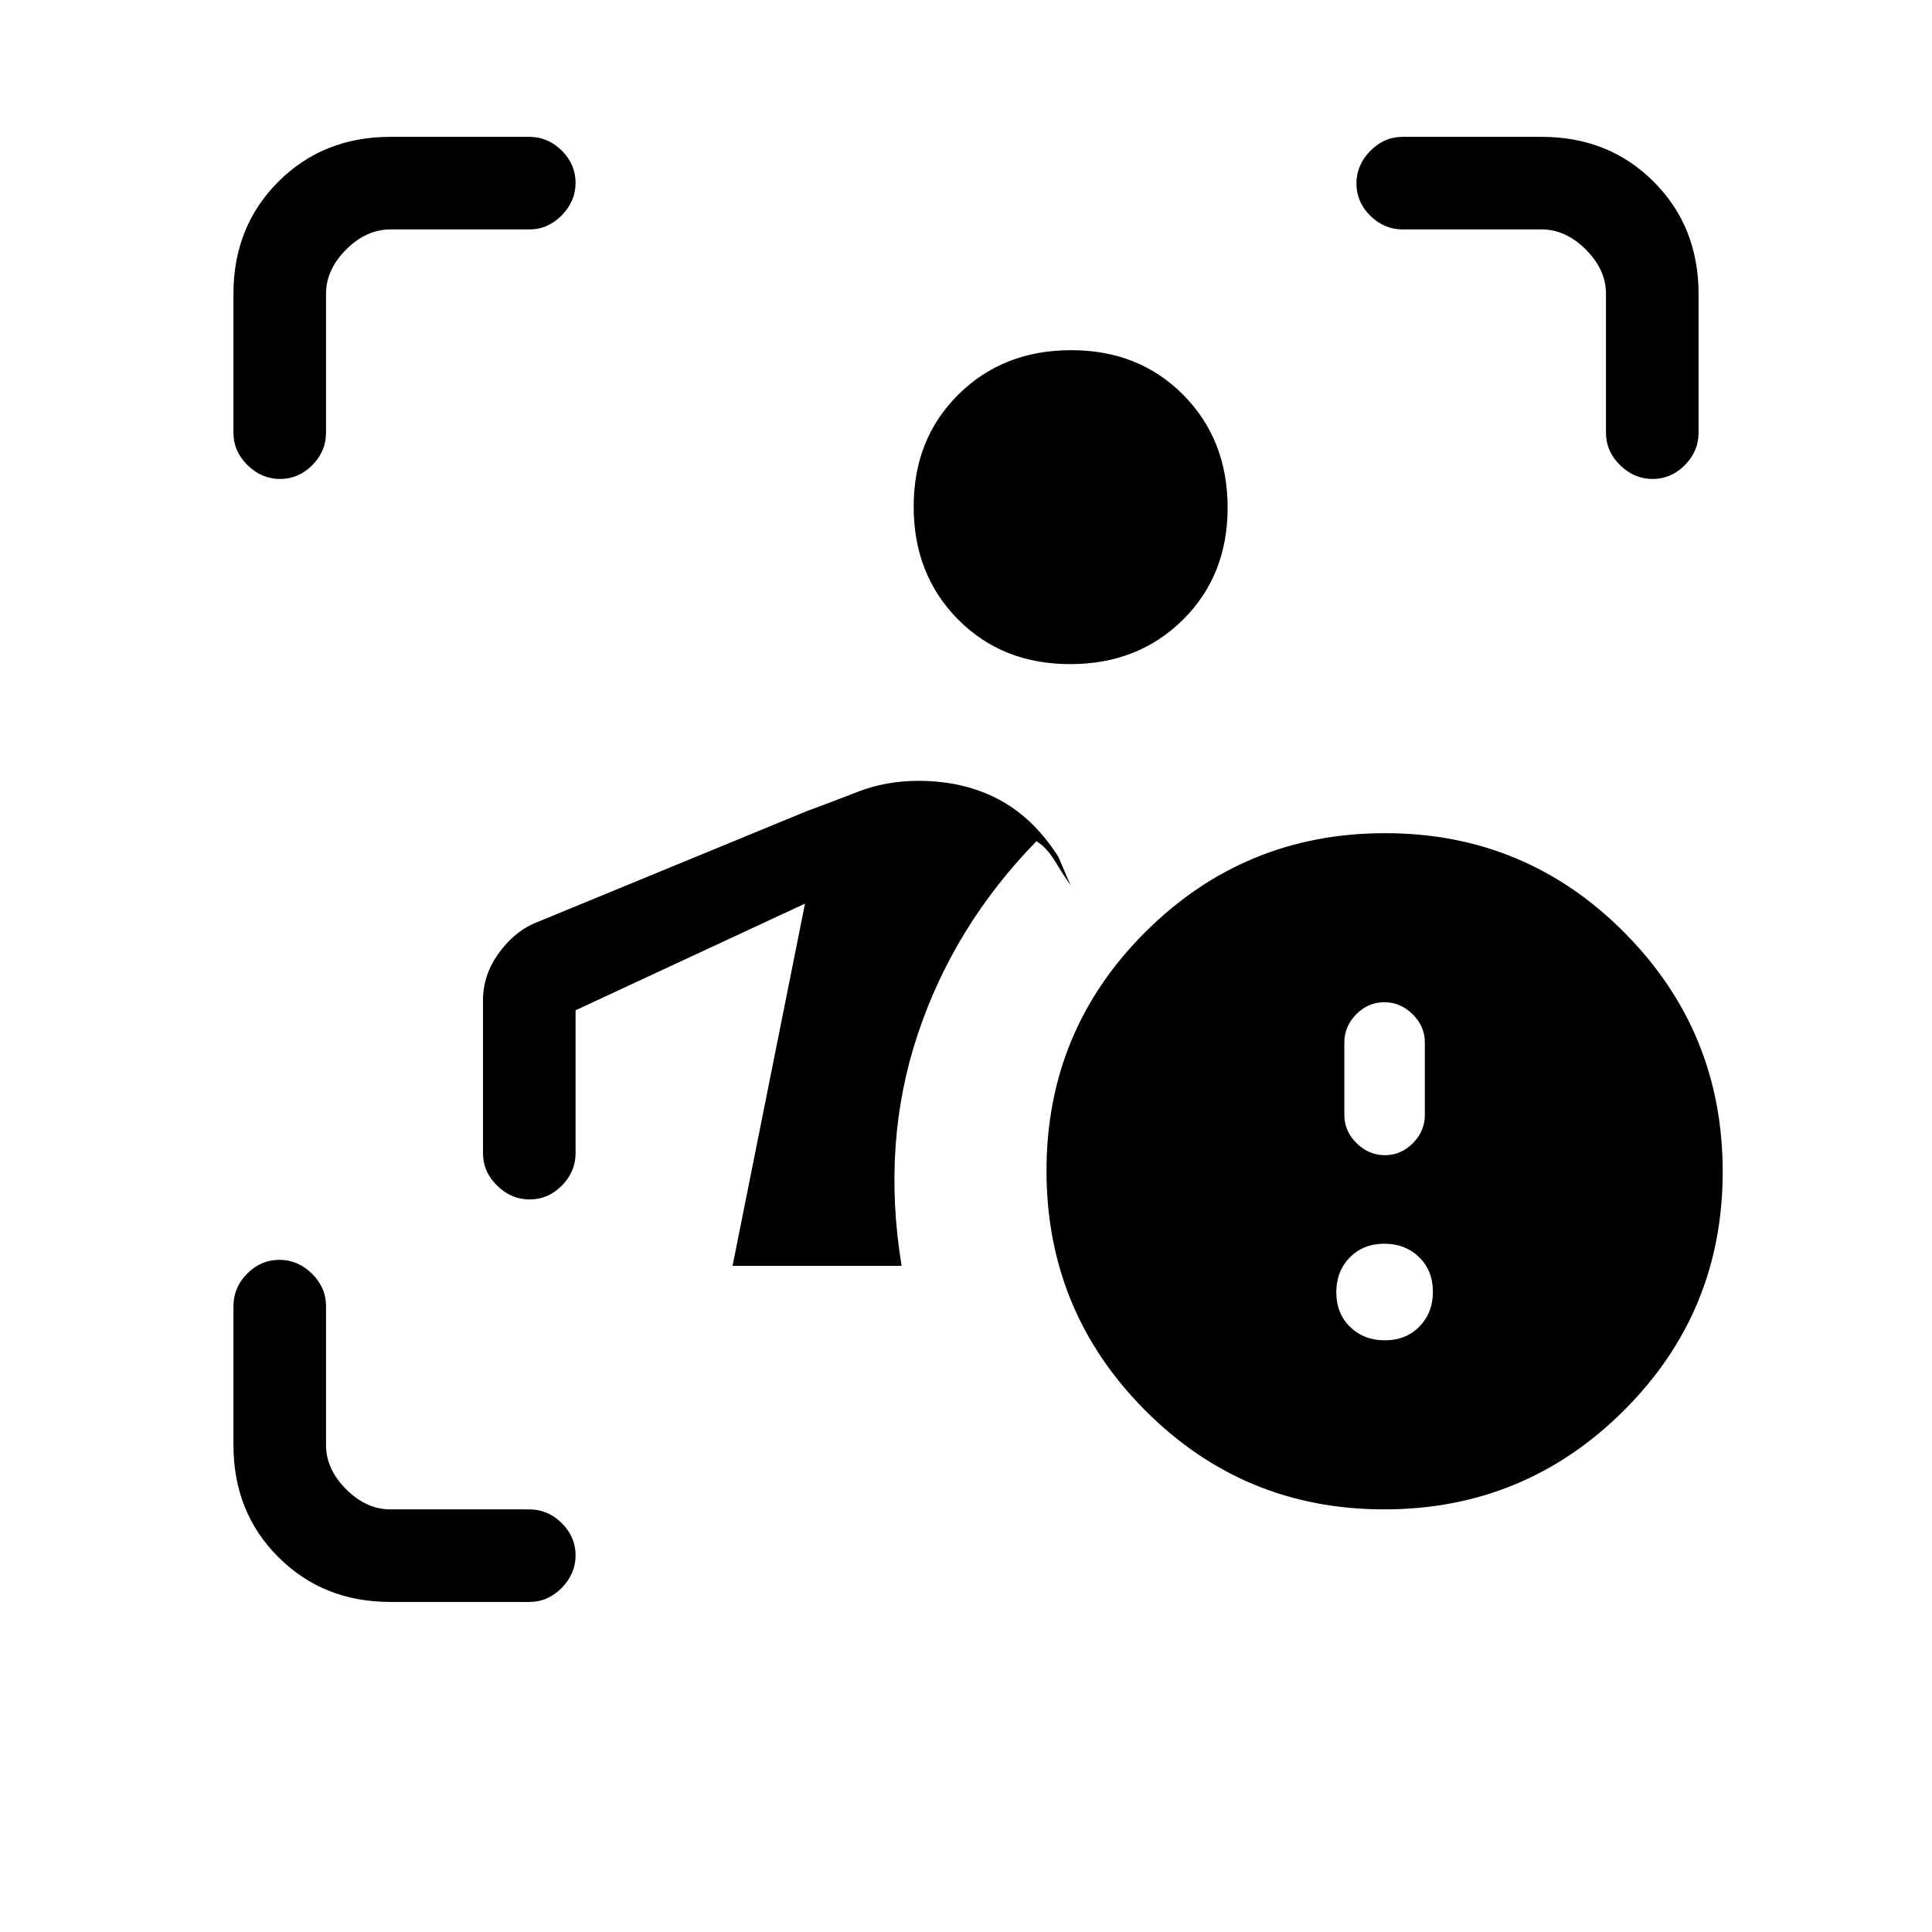 <svg xmlns="http://www.w3.org/2000/svg" height="20" viewBox="0 -960 960 960" width="20"><path d="M194-164q-33.42 0-55.71-22.29Q116-208.57 116-242v-69q0-9.25 6.82-16.13 6.83-6.87 16-6.87 9.18 0 16.18 6.87 7 6.88 7 16.13v69q0 12 10 22t22 10h69q9.25 0 16.13 6.82 6.87 6.83 6.87 16 0 9.18-6.87 16.18-6.88 7-16.13 7h-69Zm170-167 36-180-114 53v71q0 9.25-6.82 16.12-6.83 6.88-16 6.88-9.18 0-16.18-6.88-7-6.87-7-16.12v-76q0-12.29 7.46-22.85Q254.92-496.42 265-501l136-56q11-4 25.06-9.5 14.06-5.5 30.41-5.5 22.21 0 39.58 9.12 17.36 9.11 29.82 28.57L532-520q-3.67-5.33-7.83-12.17Q520-539 515-542q-41 42-59 96t-8 115h-84Zm167.75-299Q498-630 476-652.25t-22-56Q454-742 476.25-764t56-22Q566-786 588-763.75t22 56Q610-674 587.75-652t-56 22ZM116-745v-69q0-33.42 22.29-55.71T194-892h69q9.25 0 16.13 6.82 6.87 6.83 6.87 16 0 9.18-6.87 16.18-6.88 7-16.13 7h-69q-12 0-22 10t-10 22v69q0 9.25-6.82 16.12-6.83 6.88-16 6.88-9.18 0-16.18-6.88-7-6.87-7-16.12Zm682 0v-69q0-12-10-22t-22-10h-69q-9.25 0-16.12-6.82-6.88-6.83-6.88-16 0-9.18 6.88-16.18 6.87-7 16.12-7h69q33.42 0 55.71 22.29T844-814v69q0 9.25-6.82 16.12-6.83 6.88-16 6.88-9.18 0-16.18-6.88-7-6.87-7-16.12ZM687.77-210Q618-210 569-259.23q-49-49.22-49-119Q520-448 569.23-497q49.22-49 119-49Q758-546 807-496.77q49 49.22 49 119Q856-308 806.77-259q-49.22 49-119 49Zm.37-176q8.06 0 13.96-6t5.9-14v-36q0-8-6.04-14-6.05-6-14.1-6-8.06 0-13.96 6t-5.9 14v36q0 8 6.04 14 6.05 6 14.1 6Zm0 92q10.46 0 17.16-6.84 6.7-6.85 6.7-17.3 0-10.46-6.84-17.16-6.85-6.7-17.3-6.7-10.46 0-17.16 6.84-6.7 6.85-6.7 17.3 0 10.46 6.84 17.16 6.85 6.7 17.3 6.7Z"/></svg>